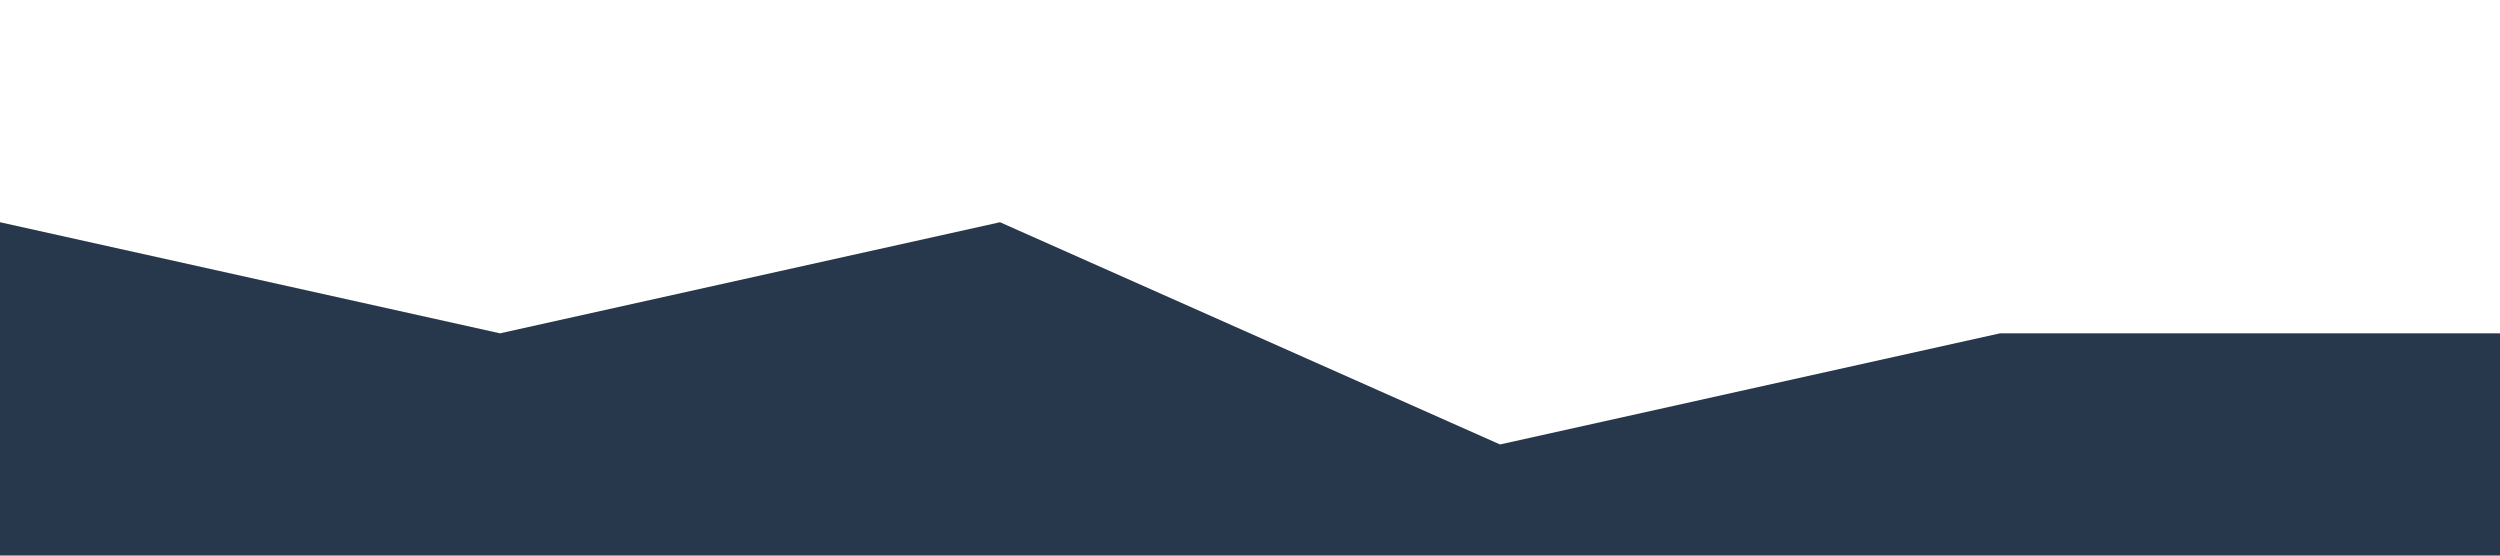 <?xml version="1.0" standalone="no"?><svg xmlns="http://www.w3.org/2000/svg" viewBox="0 0 1440 320"><path fill="#27384c" fill-opacity="1" d="M0,128L288,192L576,128L864,256L1152,192L1440,192L1440,320L1152,320L864,320L576,320L288,320L0,320Z"></path></svg>
